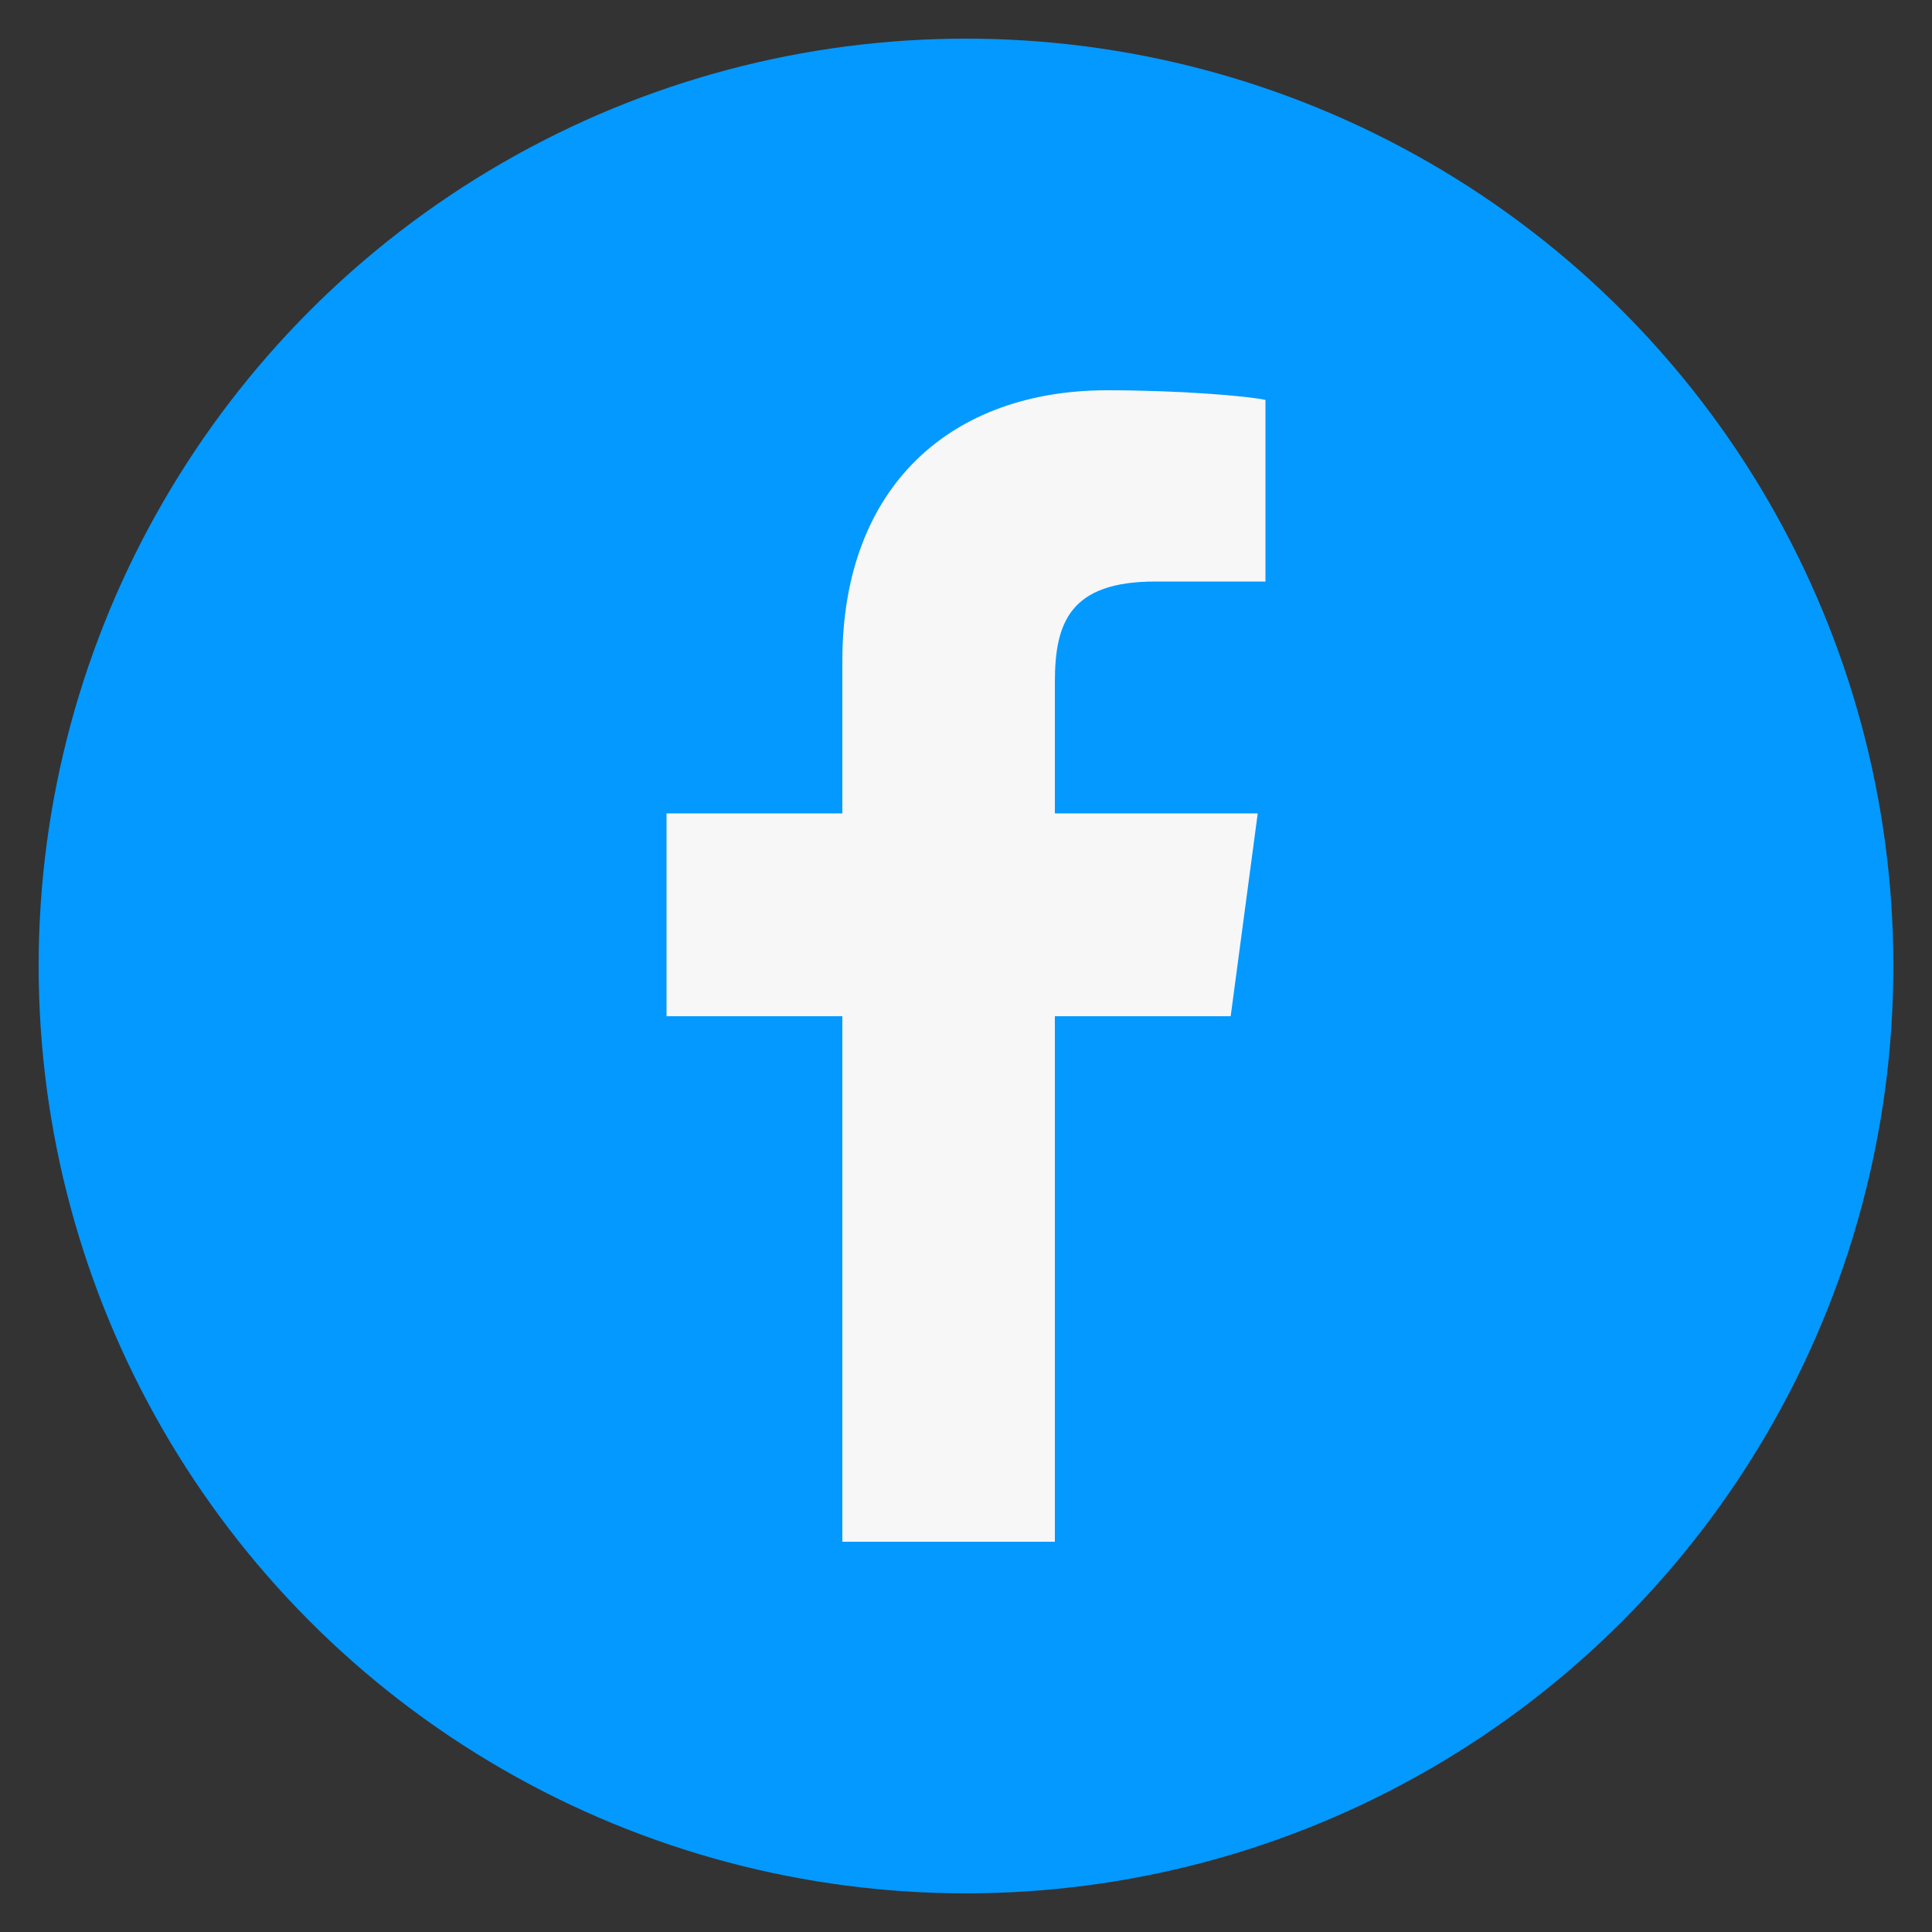 <?xml version="1.0" encoding="utf-8"?>
<!-- Generator: Adobe Illustrator 21.1.0, SVG Export Plug-In . SVG Version: 6.00 Build 0)  -->
<svg version="1.1" id="Layer_1" xmlns="http://www.w3.org/2000/svg" xmlns:xlink="http://www.w3.org/1999/xlink" x="0px" y="0px"
	 viewBox="0 0 100 100" style="enable-background:new 0 0 100 100;" xml:space="preserve">
<rect x="0" y="0" width="100" height="100" fill="#333333" stroke="none"/>
<style type="text/css">
	.st1{fill:#F7F7F7;}
</style>
<circle class="outer-shape" cx="50" cy="50" r="48" style="opacity: 1; fill: rgb(3, 153, 255);"></circle>
<path id="f" class="st1" d="M54.6,79.8V52.6h9.1l1.4-10.5H54.6v-6.8c0-3.1,0.8-5.2,5.2-5.2h5.7v-9.4c-0.9-0.2-4.4-0.5-8.2-0.5
	c-8,0-13.7,4.9-13.7,14v7.9h-9.1v10.5h9.1v27.2C43.6,79.8,54.6,79.8,54.6,79.8z"/>
</svg>
